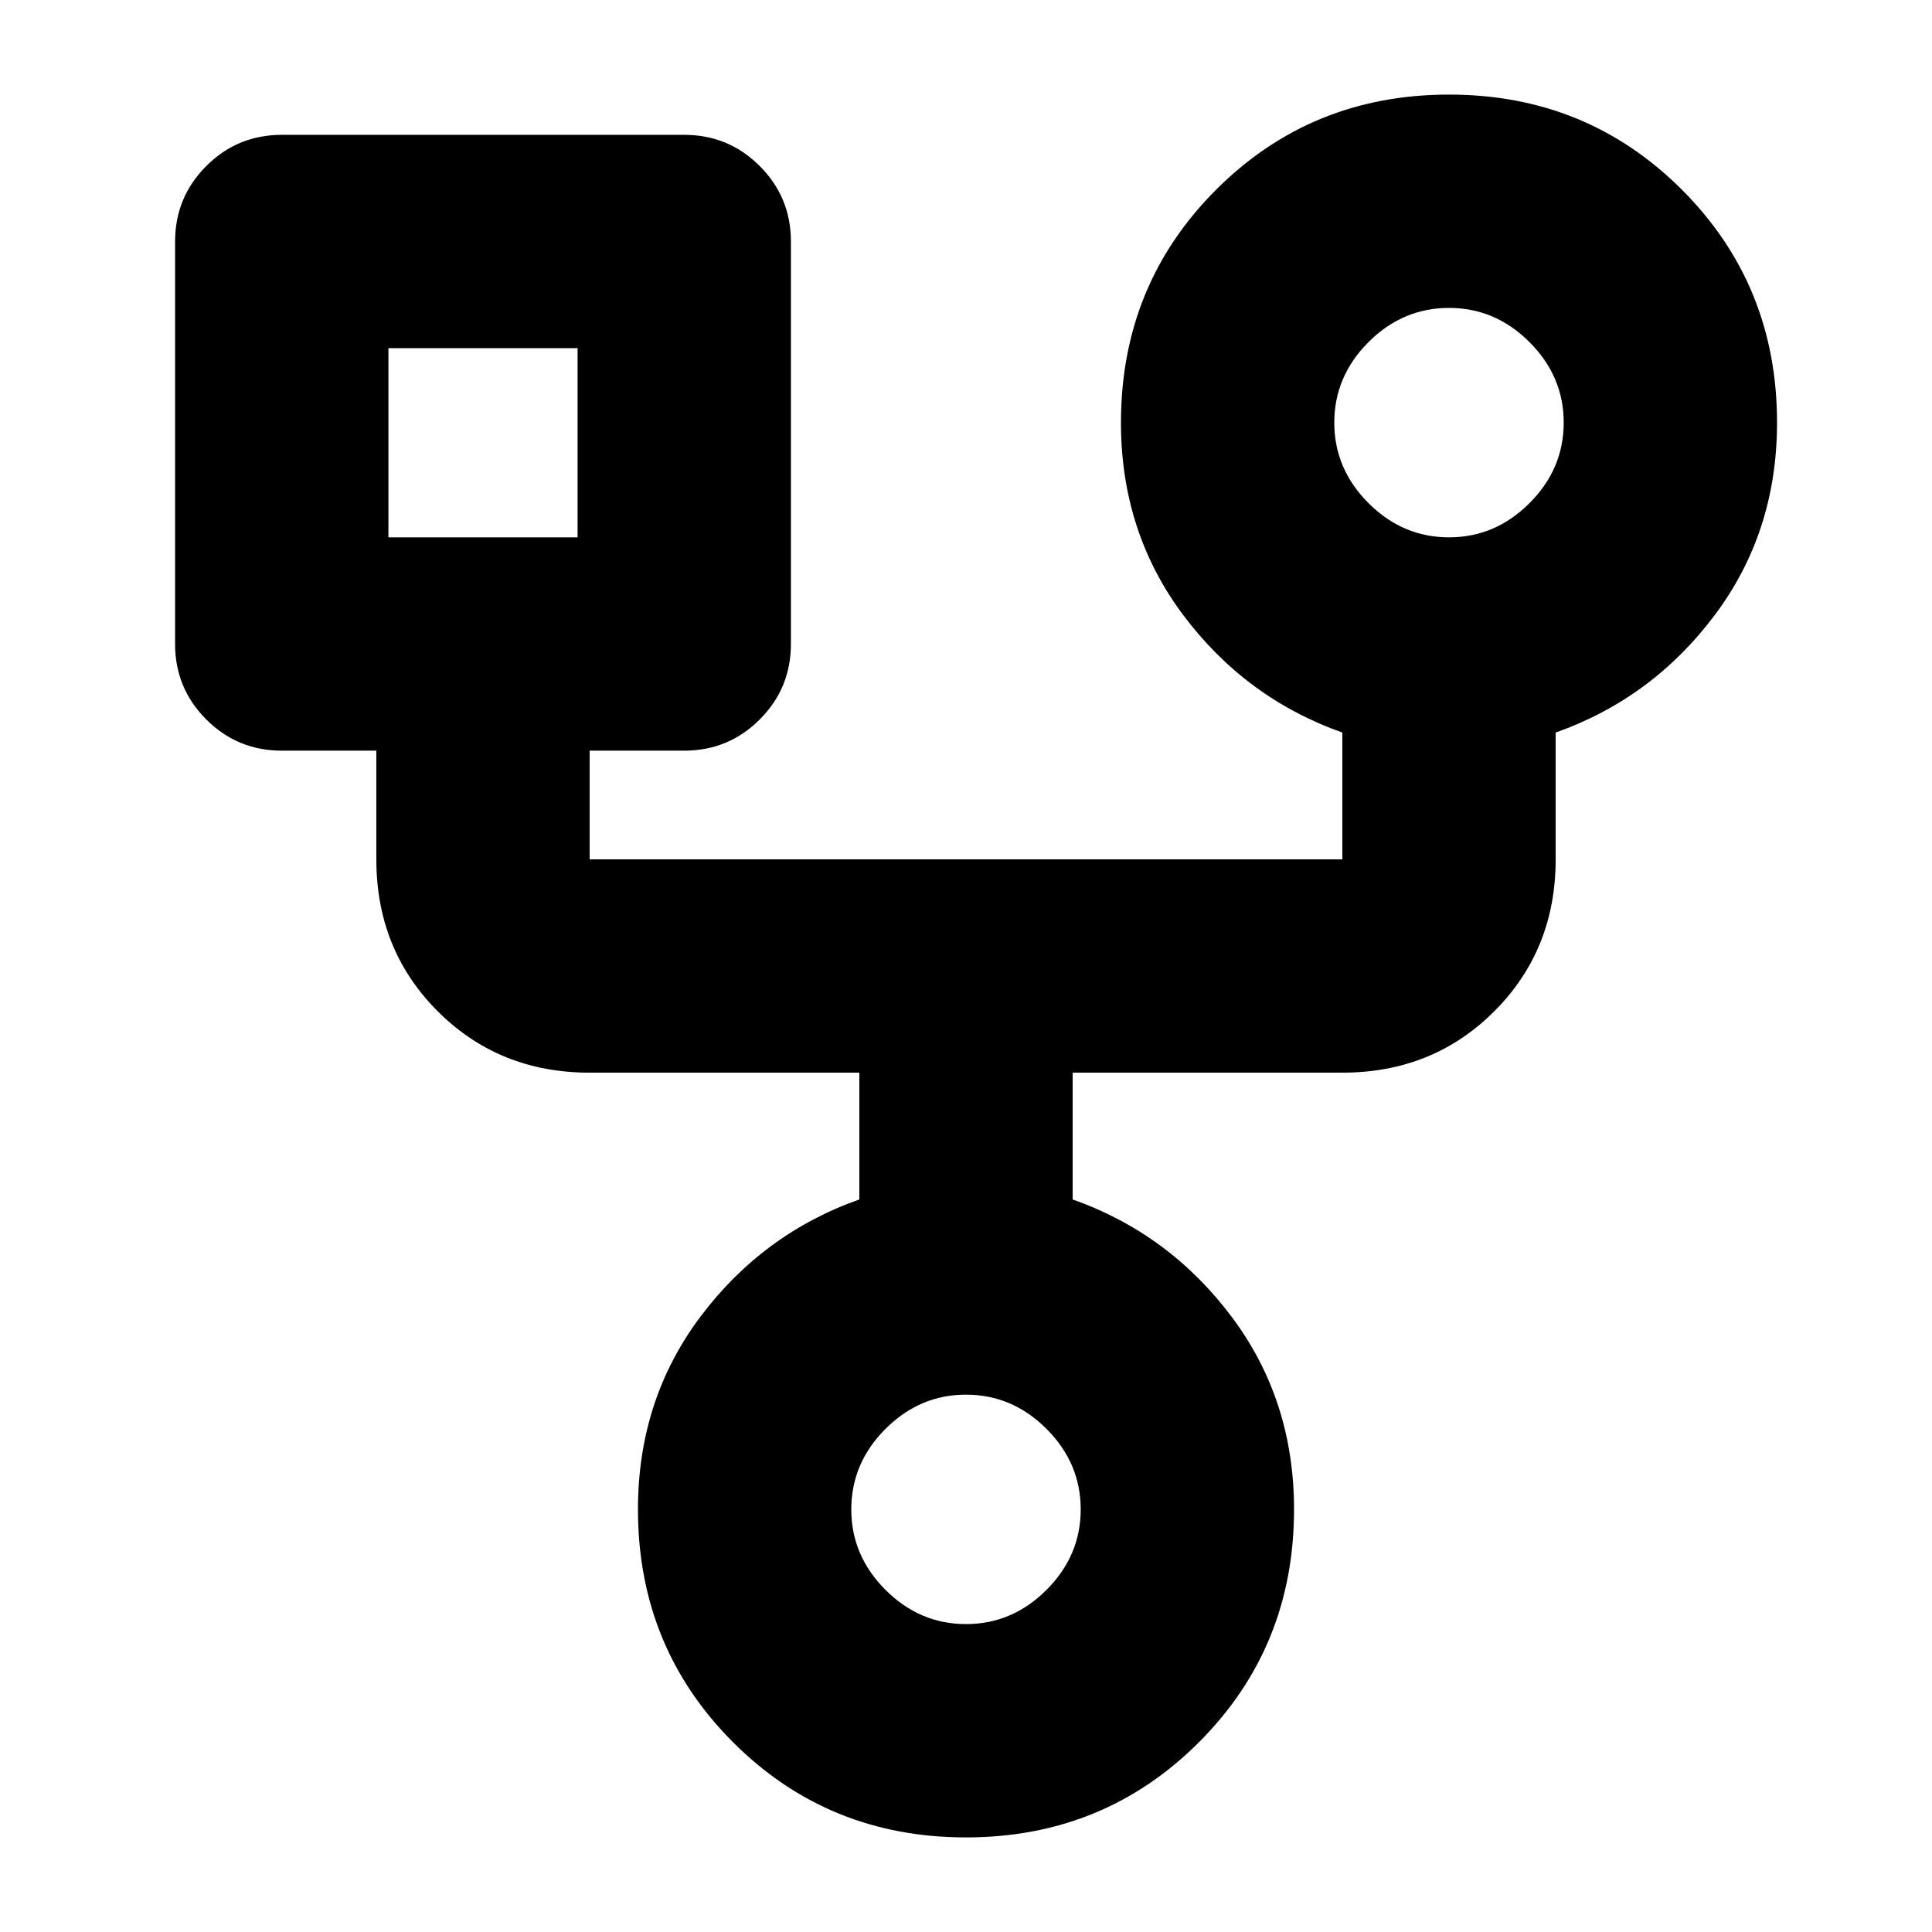 <svg xmlns="http://www.w3.org/2000/svg" height="24" viewBox="0 -960 960 960" width="24"><path d="M480-47q-68.46 0-115.73-47.27Q317-141.54 317-210q0-54.38 31-95.69Q379-347 427-364v-63H293q-45 0-75.5-30.5T187-533v-54h-47q-22 0-37.5-15.5T87-640v-200q0-22 15.5-37.5T140-893h200q22 0 37.5 15.5T393-840v200q0 22-15.5 37.5T340-587h-47v54h374v-63q-48-17-79-58.31T557-750q0-68.46 47.27-115.73Q651.54-913 720-913q68.46 0 115.73 47.27Q883-818.46 883-750q0 54.38-31 95.69Q821-613 773-596v63q0 45-30.5 75.5T667-427H533v63q48 17 79 58.31T643-210q0 68.46-47.27 115.73Q548.46-47 480-47Zm240-646q23 0 40-17t17-40q0-23-17-40t-40-17q-23 0-40 17t-17 40q0 23 17 40t40 17Zm-527 0h94v-94h-94v94Zm287 540q23 0 40-17t17-40q0-23-17-40t-40-17q-23 0-40 17t-17 40q0 23 17 40t40 17ZM240-740Zm480-10ZM480-210Z"/></svg>